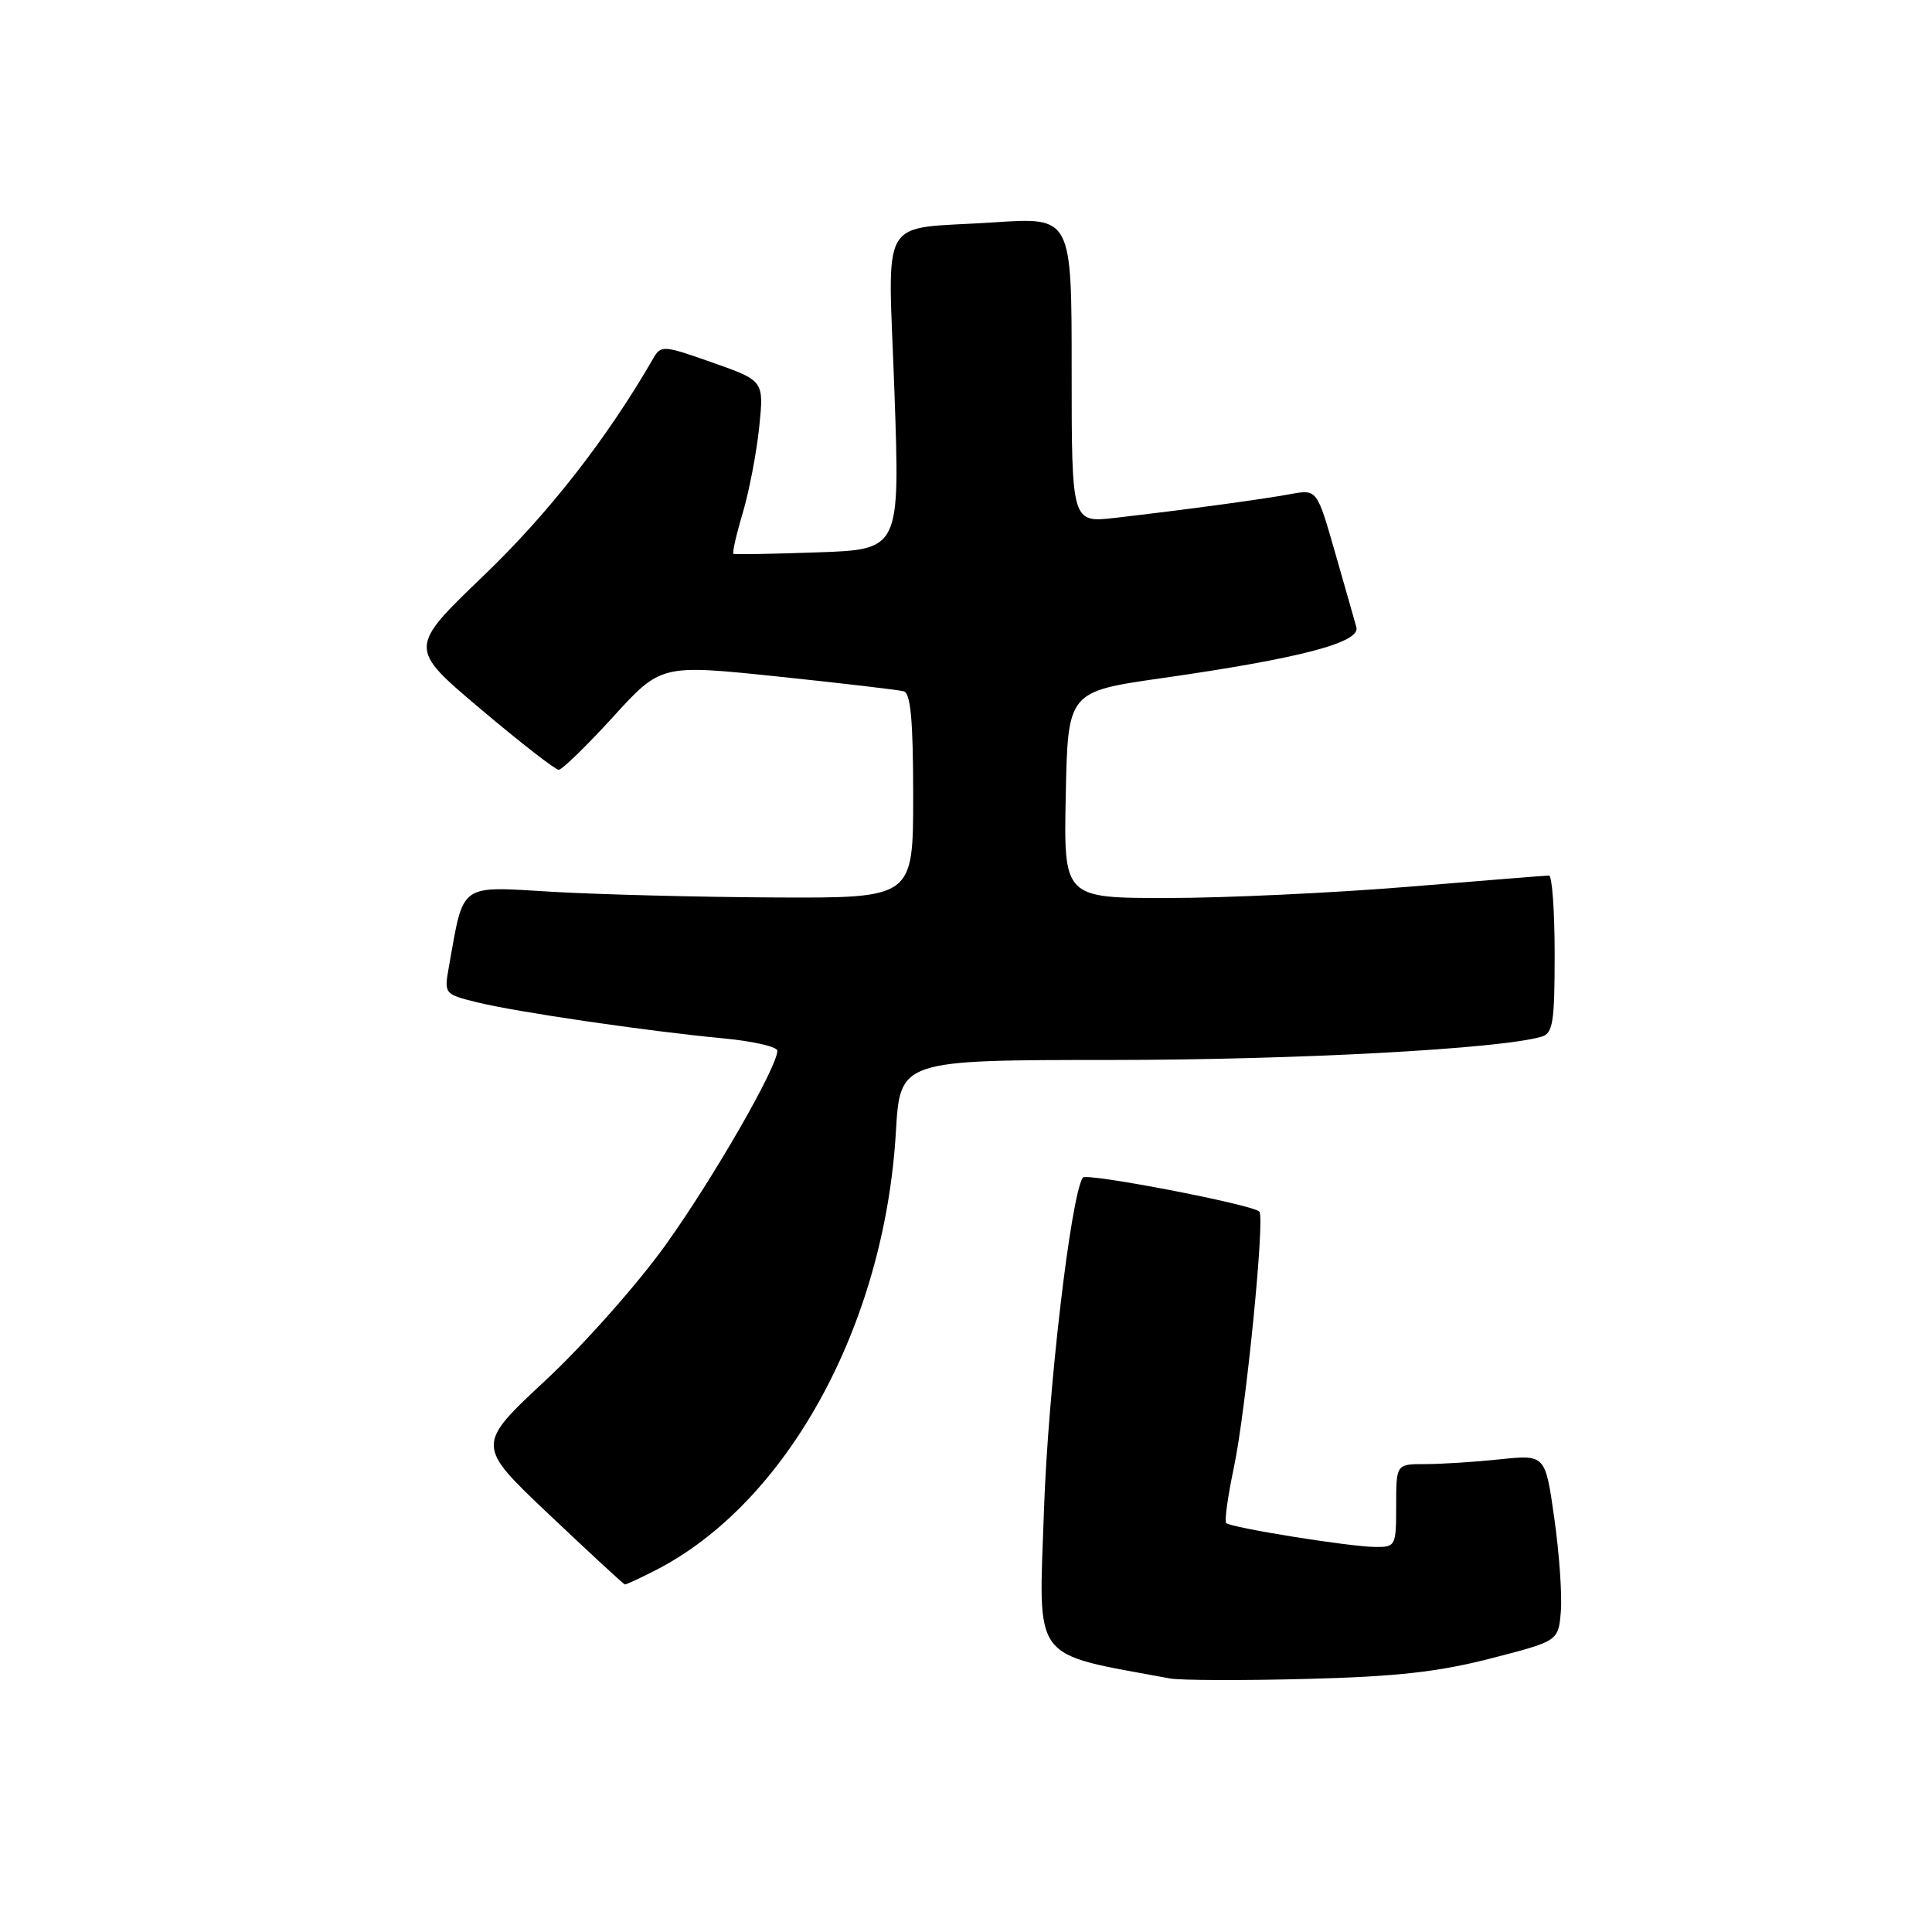 <?xml version="1.0" encoding="UTF-8" standalone="no"?>
<!DOCTYPE svg PUBLIC "-//W3C//DTD SVG 1.1//EN" "http://www.w3.org/Graphics/SVG/1.1/DTD/svg11.dtd" >
<svg xmlns="http://www.w3.org/2000/svg" xmlns:xlink="http://www.w3.org/1999/xlink" version="1.1" viewBox="0 0 256 256">
 <g >
 <path fill="currentColor"
d=" M 197.50 219.76 C 206.50 217.45 206.50 217.45 206.82 213.51 C 207.00 211.35 206.61 205.79 205.95 201.16 C 204.76 192.74 204.76 192.74 198.73 193.37 C 195.42 193.72 190.97 194.00 188.85 194.00 C 185.00 194.00 185.00 194.00 185.00 199.50 C 185.00 204.84 184.92 205.00 182.25 204.98 C 178.85 204.96 163.10 202.43 162.48 201.81 C 162.23 201.57 162.69 198.24 163.50 194.43 C 165.08 186.94 167.64 161.30 166.87 160.54 C 165.93 159.60 143.89 155.36 143.47 156.04 C 141.86 158.65 138.87 184.28 138.33 200.15 C 137.63 220.50 136.48 218.96 155.00 222.40 C 156.38 222.66 164.47 222.69 173.00 222.47 C 184.94 222.17 190.56 221.55 197.50 219.76 Z  M 86.82 208.09 C 104.28 199.18 117.21 175.63 118.71 149.98 C 119.27 140.46 119.27 140.46 147.38 140.45 C 171.81 140.44 198.71 138.99 204.25 137.37 C 205.77 136.93 206.00 135.51 206.00 126.43 C 206.00 120.69 205.66 116.01 205.25 116.01 C 204.84 116.02 196.40 116.69 186.50 117.51 C 176.60 118.32 162.30 118.99 154.72 118.99 C 140.94 119.00 140.94 119.00 141.22 105.32 C 141.50 91.64 141.50 91.64 154.00 89.85 C 172.20 87.25 180.27 85.14 179.73 83.12 C 179.48 82.23 178.21 77.75 176.89 73.16 C 174.50 64.83 174.50 64.83 171.00 65.47 C 167.29 66.16 157.26 67.52 147.75 68.62 C 142.00 69.28 142.00 69.28 142.00 49.03 C 142.00 28.78 142.00 28.78 131.75 29.46 C 116.11 30.50 117.68 27.82 118.52 52.00 C 119.25 72.81 119.25 72.81 108.37 73.19 C 102.39 73.40 97.36 73.49 97.18 73.38 C 97.01 73.28 97.56 70.84 98.42 67.96 C 99.27 65.09 100.25 59.97 100.60 56.59 C 101.23 50.45 101.23 50.45 94.43 48.05 C 87.89 45.74 87.58 45.72 86.56 47.49 C 80.43 58.11 72.73 67.98 64.10 76.26 C 54.10 85.86 54.10 85.86 63.66 93.93 C 68.92 98.37 73.58 102.00 74.03 102.00 C 74.47 102.00 77.71 98.86 81.21 95.02 C 87.58 88.03 87.58 88.03 103.04 89.64 C 111.54 90.53 119.06 91.41 119.75 91.60 C 120.67 91.85 121.00 95.49 121.00 105.47 C 121.00 119.00 121.00 119.00 102.75 118.92 C 92.71 118.87 79.42 118.53 73.22 118.17 C 60.69 117.43 61.49 116.85 59.48 128.11 C 58.84 131.69 58.87 131.73 63.16 132.80 C 68.37 134.09 85.71 136.63 95.75 137.58 C 99.74 137.95 103.00 138.69 103.00 139.23 C 103.00 141.38 94.55 156.08 88.24 164.90 C 84.54 170.08 77.36 178.18 72.29 182.90 C 63.06 191.50 63.06 191.50 72.78 200.70 C 78.13 205.76 82.63 209.92 82.79 209.95 C 82.95 209.98 84.76 209.14 86.82 208.09 Z "/>
</g>
</svg>